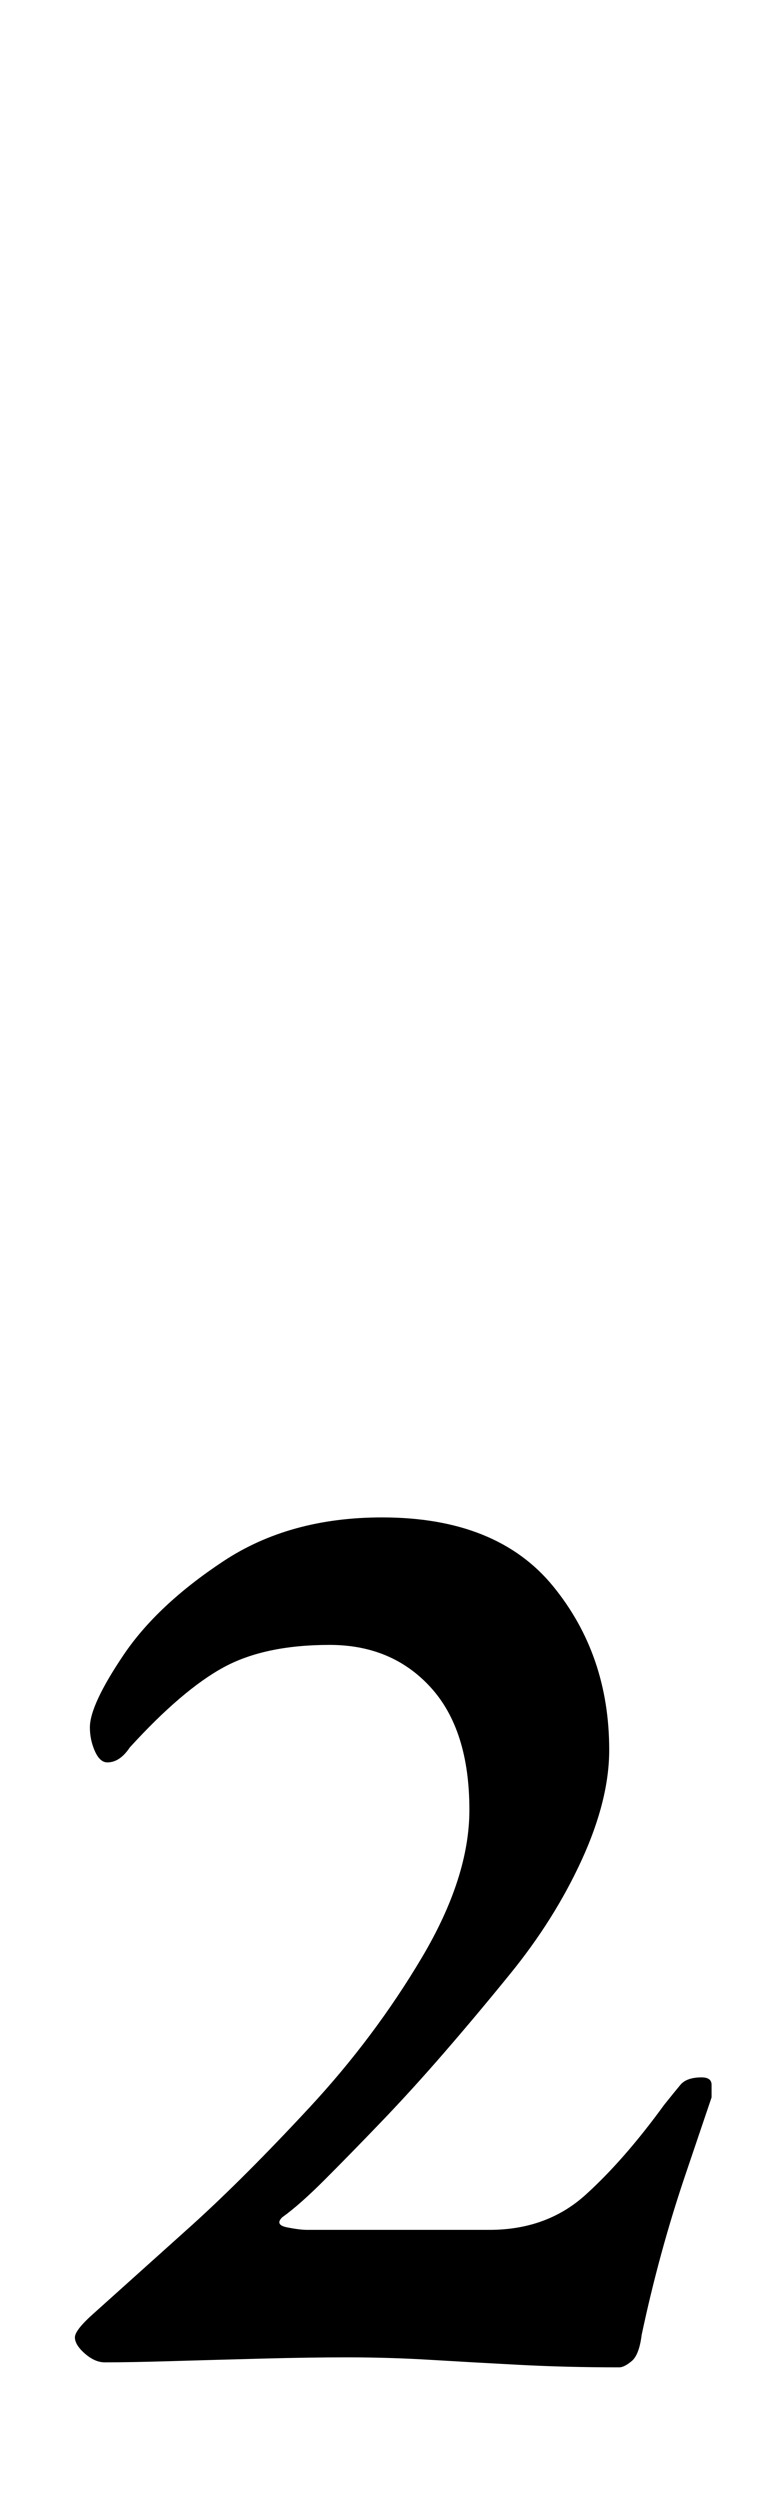 <?xml version="1.0" standalone="no"?>
<!DOCTYPE svg PUBLIC "-//W3C//DTD SVG 1.1//EN" "http://www.w3.org/Graphics/SVG/1.1/DTD/svg11.dtd" >
<svg xmlns="http://www.w3.org/2000/svg" xmlns:xlink="http://www.w3.org/1999/xlink" version="1.1" viewBox="-10 0 310 1000">
  <g transform="matrix(1 0 0 -1 0 800)">
   <path fill="currentColor"
d="M238 -147q-21 0 -40 1t-35.5 2t-33.5 1q-15 0 -34 -0.5t-36 -1t-27 -0.5q-4 0 -8 3.5t-4 6.5t8 10l39 35q21 19 47 47t45 60t19 59q0 32 -15.5 49t-40.5 17q-26 0 -42.5 -9t-37.5 -32q-4 -6 -9 -6q-3 0 -5 4.5t-2 9.5q0 9 13.5 29t40 37.5t63.5 17.5q46 0 68.5 -27.5
t22.5 -65.5q0 -20 -11 -44t-29 -46q-13 -16 -26 -31t-25.5 -28t-22.5 -23t-17 -15q-3 -3 2 -4t8 -1h73q23 0 38.5 14t31.5 36q4 5 6.5 8t8.5 3q4 0 4 -3v-5t-10.5 -31t-17.5 -64q-1 -8 -4 -10.5t-5 -2.5z" />
  </g>

</svg>

